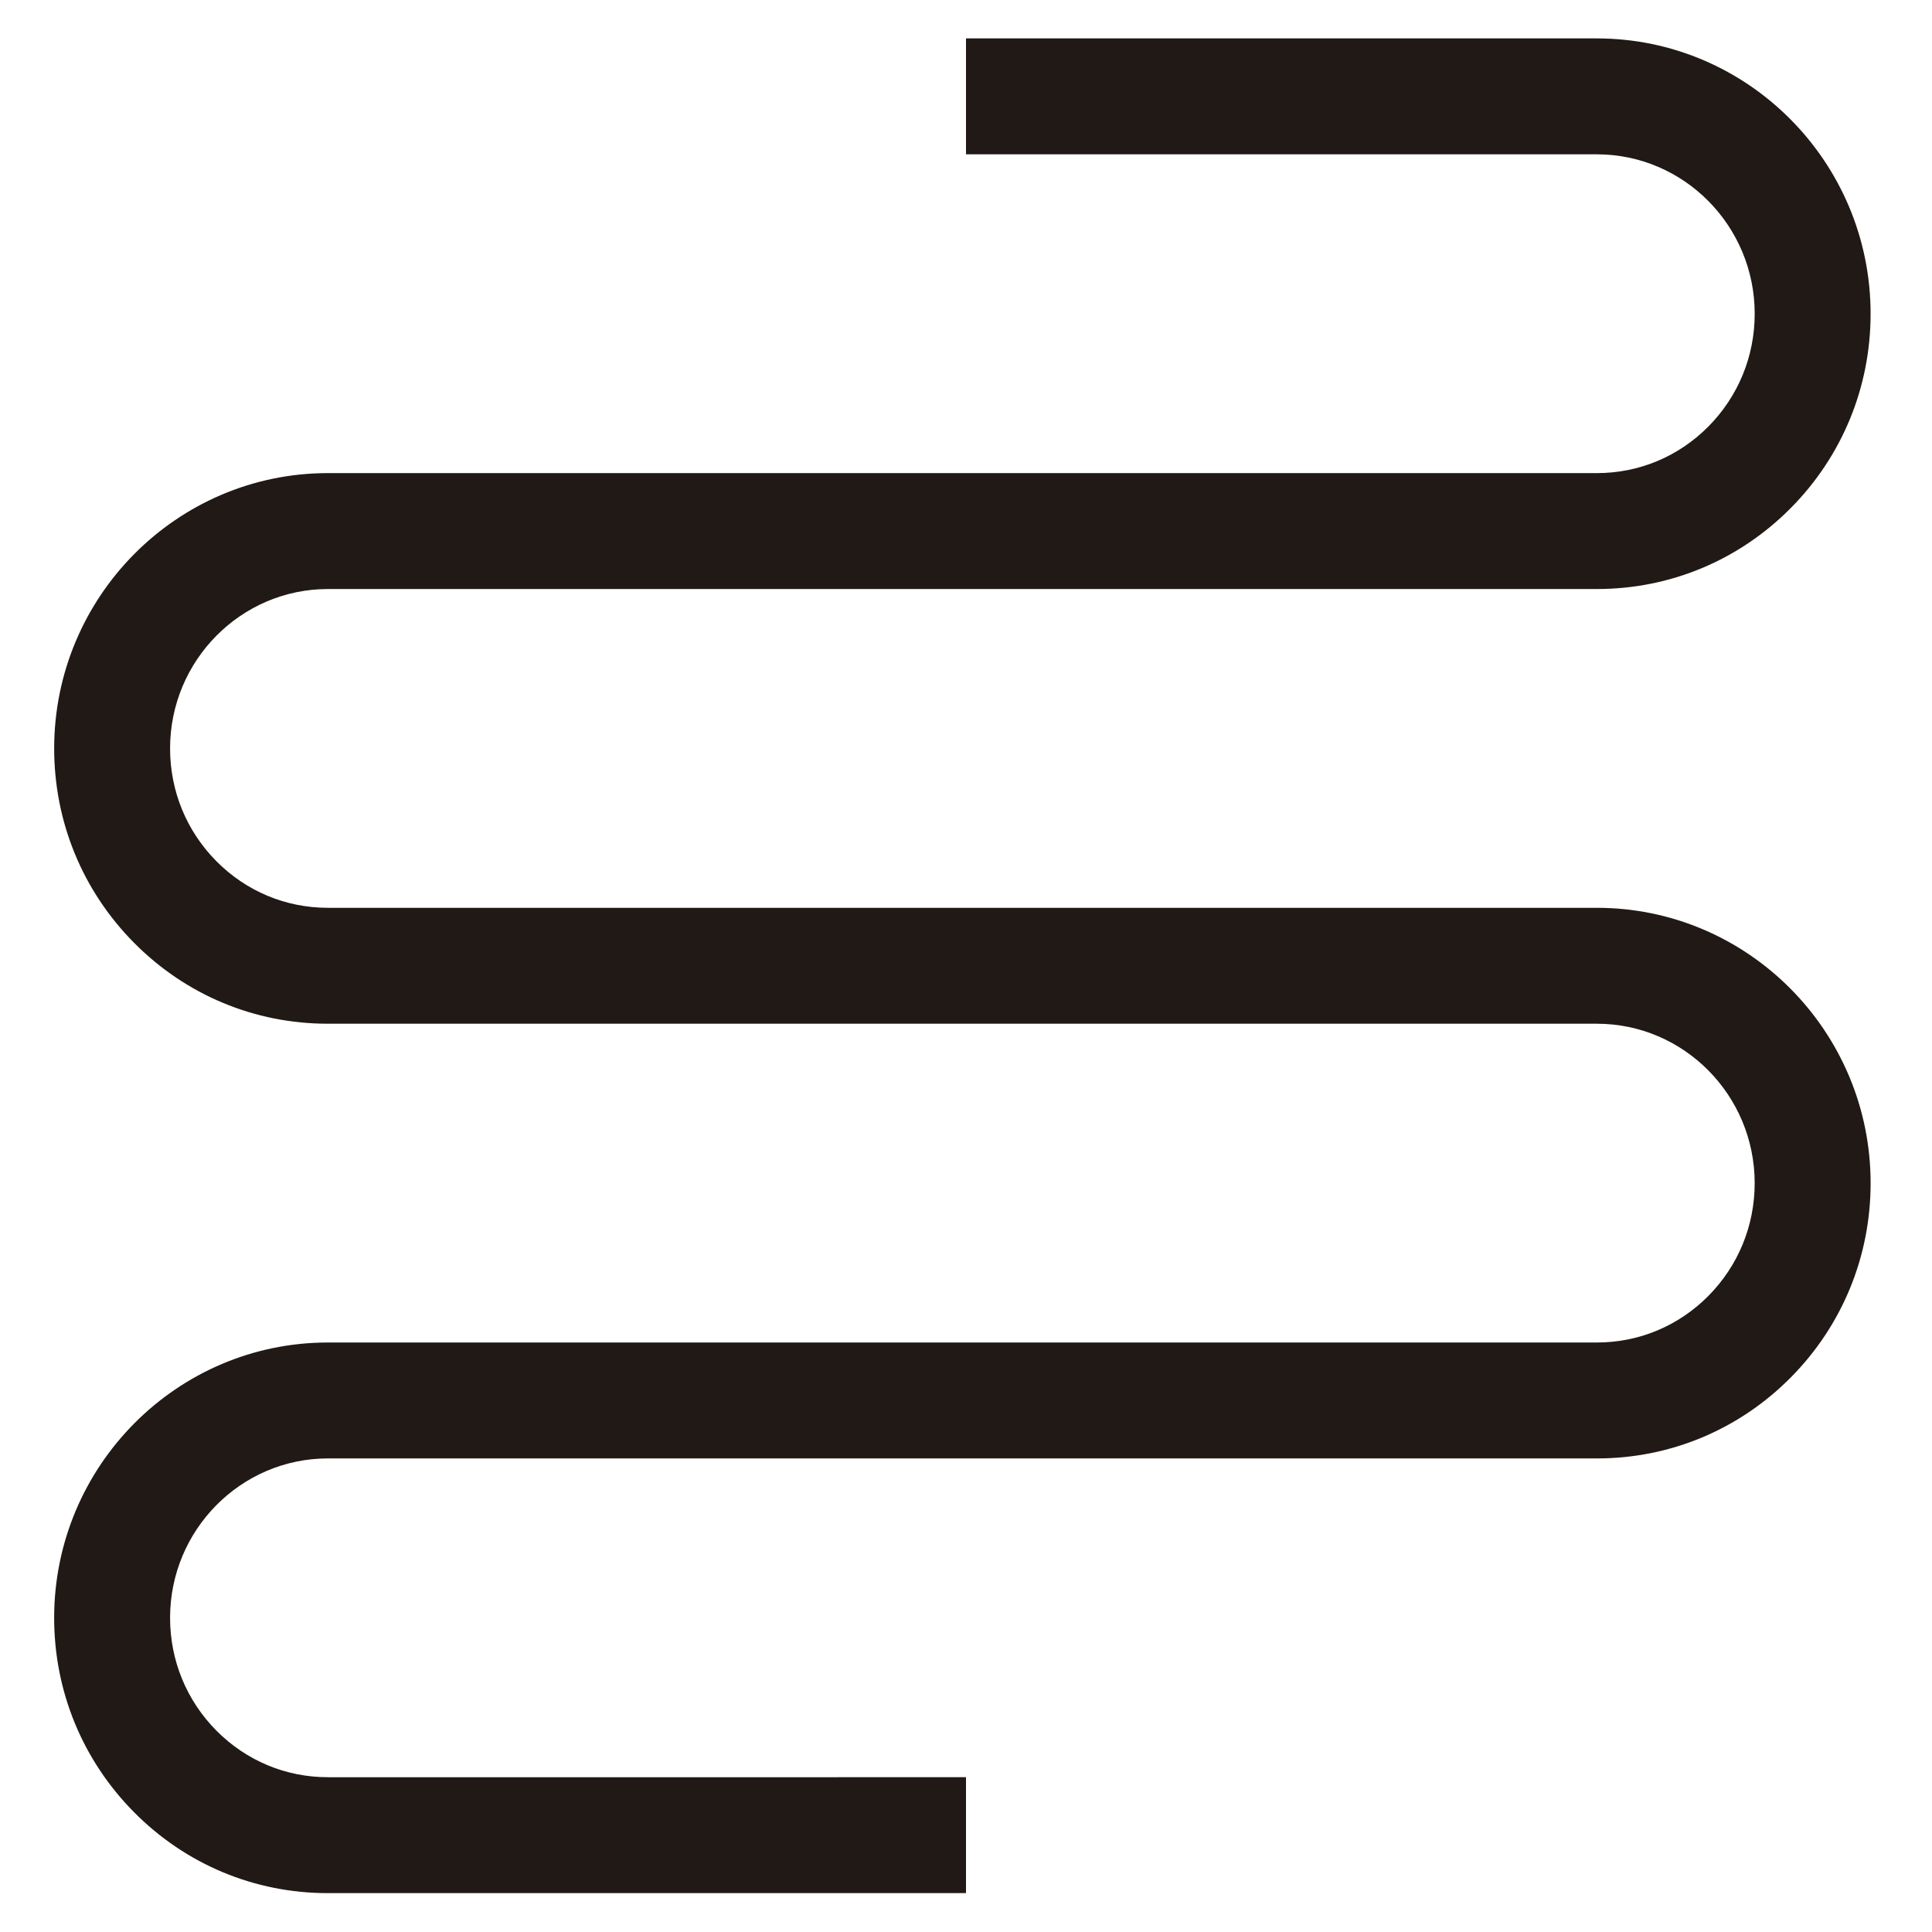 <?xml version="1.0" encoding="utf-8"?>
<!-- Generator: Adobe Illustrator 16.0.0, SVG Export Plug-In . SVG Version: 6.00 Build 0)  -->
<!DOCTYPE svg PUBLIC "-//W3C//DTD SVG 1.1//EN" "http://www.w3.org/Graphics/SVG/1.1/DTD/svg11.dtd">
<svg version="1.1" xmlns="http://www.w3.org/2000/svg" xmlns:xlink="http://www.w3.org/1999/xlink" x="0px" y="0px" width="100px"
	 height="100px" viewBox="0 0 100 100" enable-background="new 0 0 100 100" xml:space="preserve">
<g id="Layer_3" display="none">
</g>
<g id="Your_Icon">
</g>
<g id="Layer_4">
	<g>
		<path fill="#211915" d="M16.966,97.988c-3.786,0-7.346-1.485-10.022-4.183c-2.67-2.691-4.141-6.266-4.141-10.065
			c0-7.857,6.355-14.251,14.167-14.252h65.684c0.001,0,0.002,0,0.002,0c2.177,0,4.224-0.855,5.766-2.409
			c1.547-1.56,2.4-3.633,2.4-5.839c0-4.55-3.665-8.251-8.168-8.252H16.971c-0.001,0-0.003,0-0.004,0
			c-3.786,0-7.346-1.485-10.022-4.183c-2.67-2.691-4.141-6.266-4.141-10.065c0-7.857,6.355-14.251,14.167-14.252h65.684
			c0.001,0,0.002,0,0.002,0c2.177,0,4.224-0.855,5.766-2.409c1.547-1.56,2.4-3.633,2.4-5.839c0-4.549-3.665-8.251-8.169-8.252H50v-6
			h32.654c7.812,0.003,14.168,6.396,14.168,14.252c0,3.8-1.471,7.375-4.141,10.065c-2.677,2.697-6.236,4.183-10.023,4.183
			c-0.001,0-0.003,0-0.004,0H16.971c-4.503,0.001-8.168,3.702-8.168,8.252c0,2.206,0.853,4.279,2.4,5.839
			c1.542,1.554,3.589,2.409,5.765,2.409c0.001,0,0.001,0,0.002,0h65.685c7.812,0.001,14.168,6.395,14.168,14.252
			c0,3.8-1.471,7.374-4.141,10.065c-2.677,2.697-6.236,4.183-10.023,4.183c-0.001,0-0.003,0-0.004,0H16.971
			c-4.503,0.001-8.168,3.702-8.168,8.252c0,2.206,0.853,4.279,2.4,5.839c1.542,1.554,3.589,2.409,5.765,2.409
			c0.001,0,0.001,0,0.002,0H50v6H16.971C16.969,97.988,16.967,97.988,16.966,97.988z"/>
	</g>
</g>
</svg>
